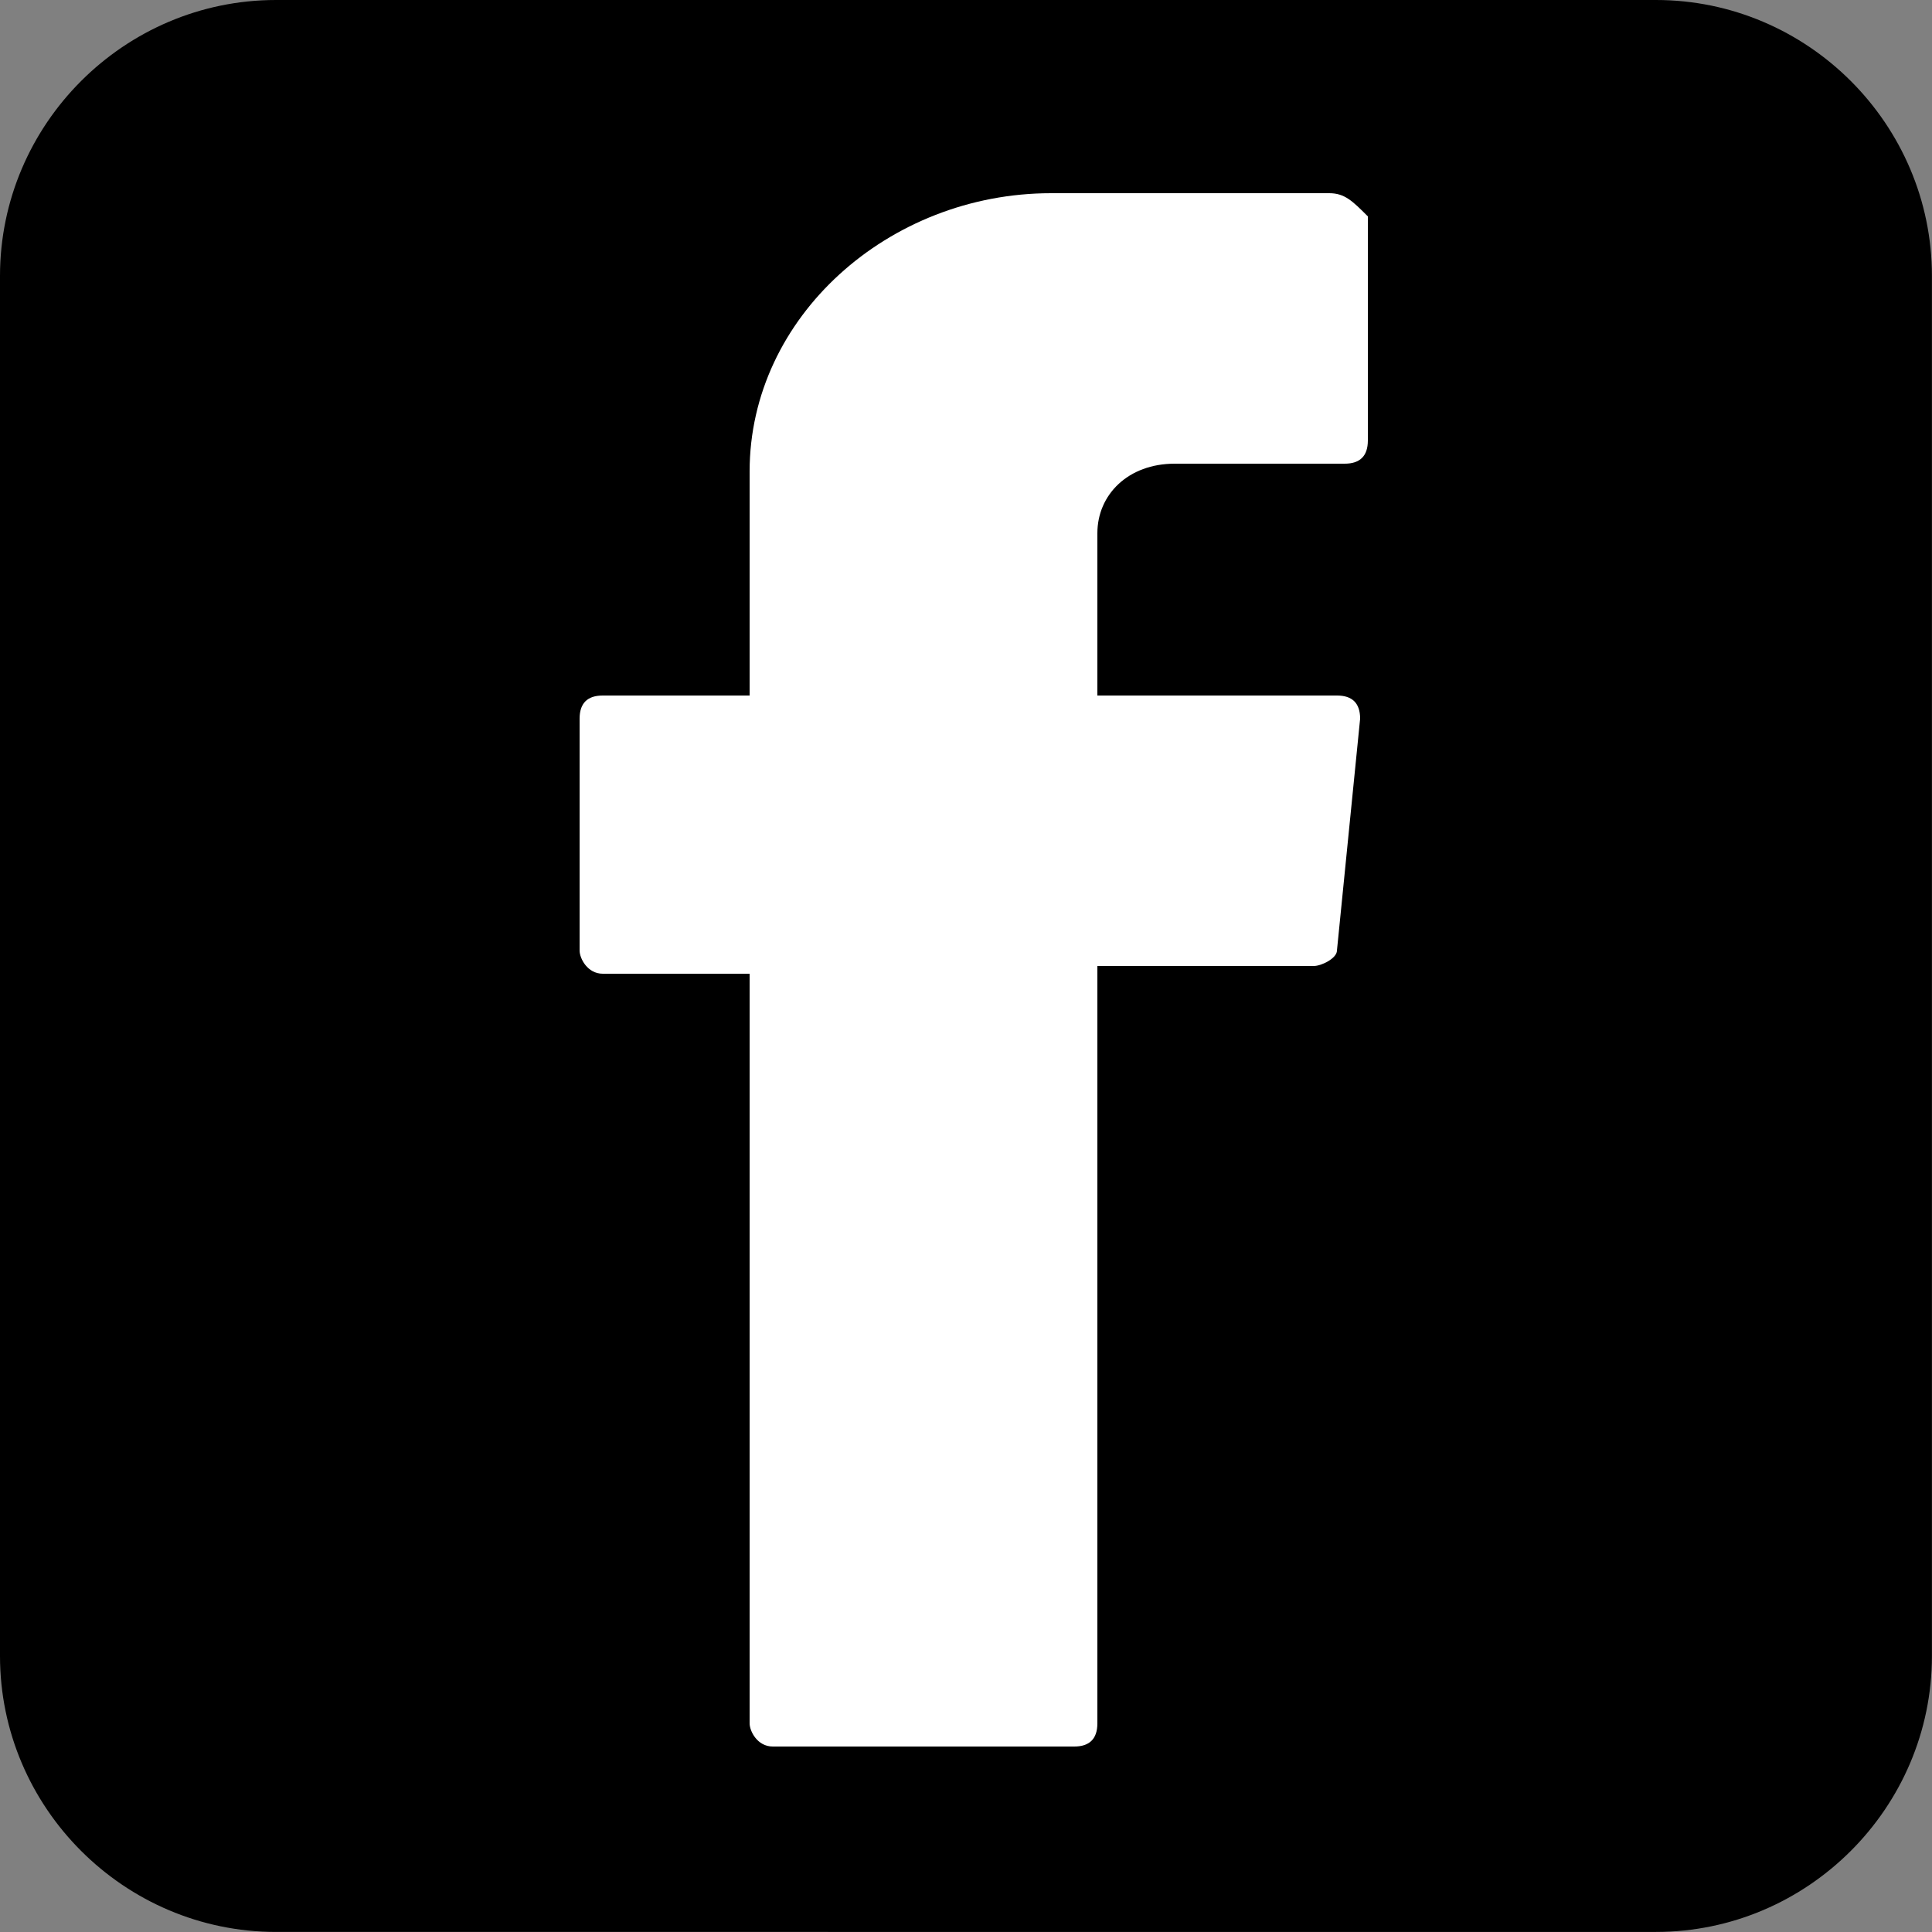 <?xml version="1.0" encoding="utf-8"?>
<!-- Generator: Adobe Illustrator 15.0.0, SVG Export Plug-In . SVG Version: 6.00 Build 0)  -->
<!DOCTYPE svg PUBLIC "-//W3C//DTD SVG 1.1//EN" "http://www.w3.org/Graphics/SVG/1.1/DTD/svg11.dtd">
<svg version="1.1" id="Camada_1" xmlns="http://www.w3.org/2000/svg" xmlns:xlink="http://www.w3.org/1999/xlink" x="0px" y="0px"
	 width="25px" height="25px" viewBox="3.5 3.5 25 25" enable-background="new 3.5 3.5 25 25" xml:space="preserve">
<rect x="3.5" y="3.5" width="25" height="25" fill="#808080" stroke="none"/>
<path d="M7.071,3.5h17.857c1.964,0,3.571,1.607,3.571,3.571v17.857c0,1.964-1.607,3.571-3.571,3.571H7.071
	c-1.964,0-3.571-1.607-3.571-3.571V7.071C3.5,5.107,5.107,3.5,7.071,3.5z"/>
<path fill="#FFFFFF" d="M13.2,16.1v9.7c0,0.101,0.1,0.3,0.3,0.3h3.9c0.199,0,0.3-0.1,0.3-0.3V16h2.8c0.1,0,0.3-0.1,0.3-0.2l0.3-3
	c0-0.2-0.1-0.3-0.3-0.3h-3.1v-2.1c0-0.5,0.399-0.9,1-0.9h2.2c0.199,0,0.3-0.1,0.3-0.3V6.3C21,6.1,20.9,6,20.7,6H17.1
	C15,6,13.2,7.6,13.2,9.6v2.9h-1.9c-0.2,0-0.3,0.1-0.3,0.3v3c0,0.1,0.1,0.3,0.3,0.3H13.2L13.2,16.1z"/>
</svg>
